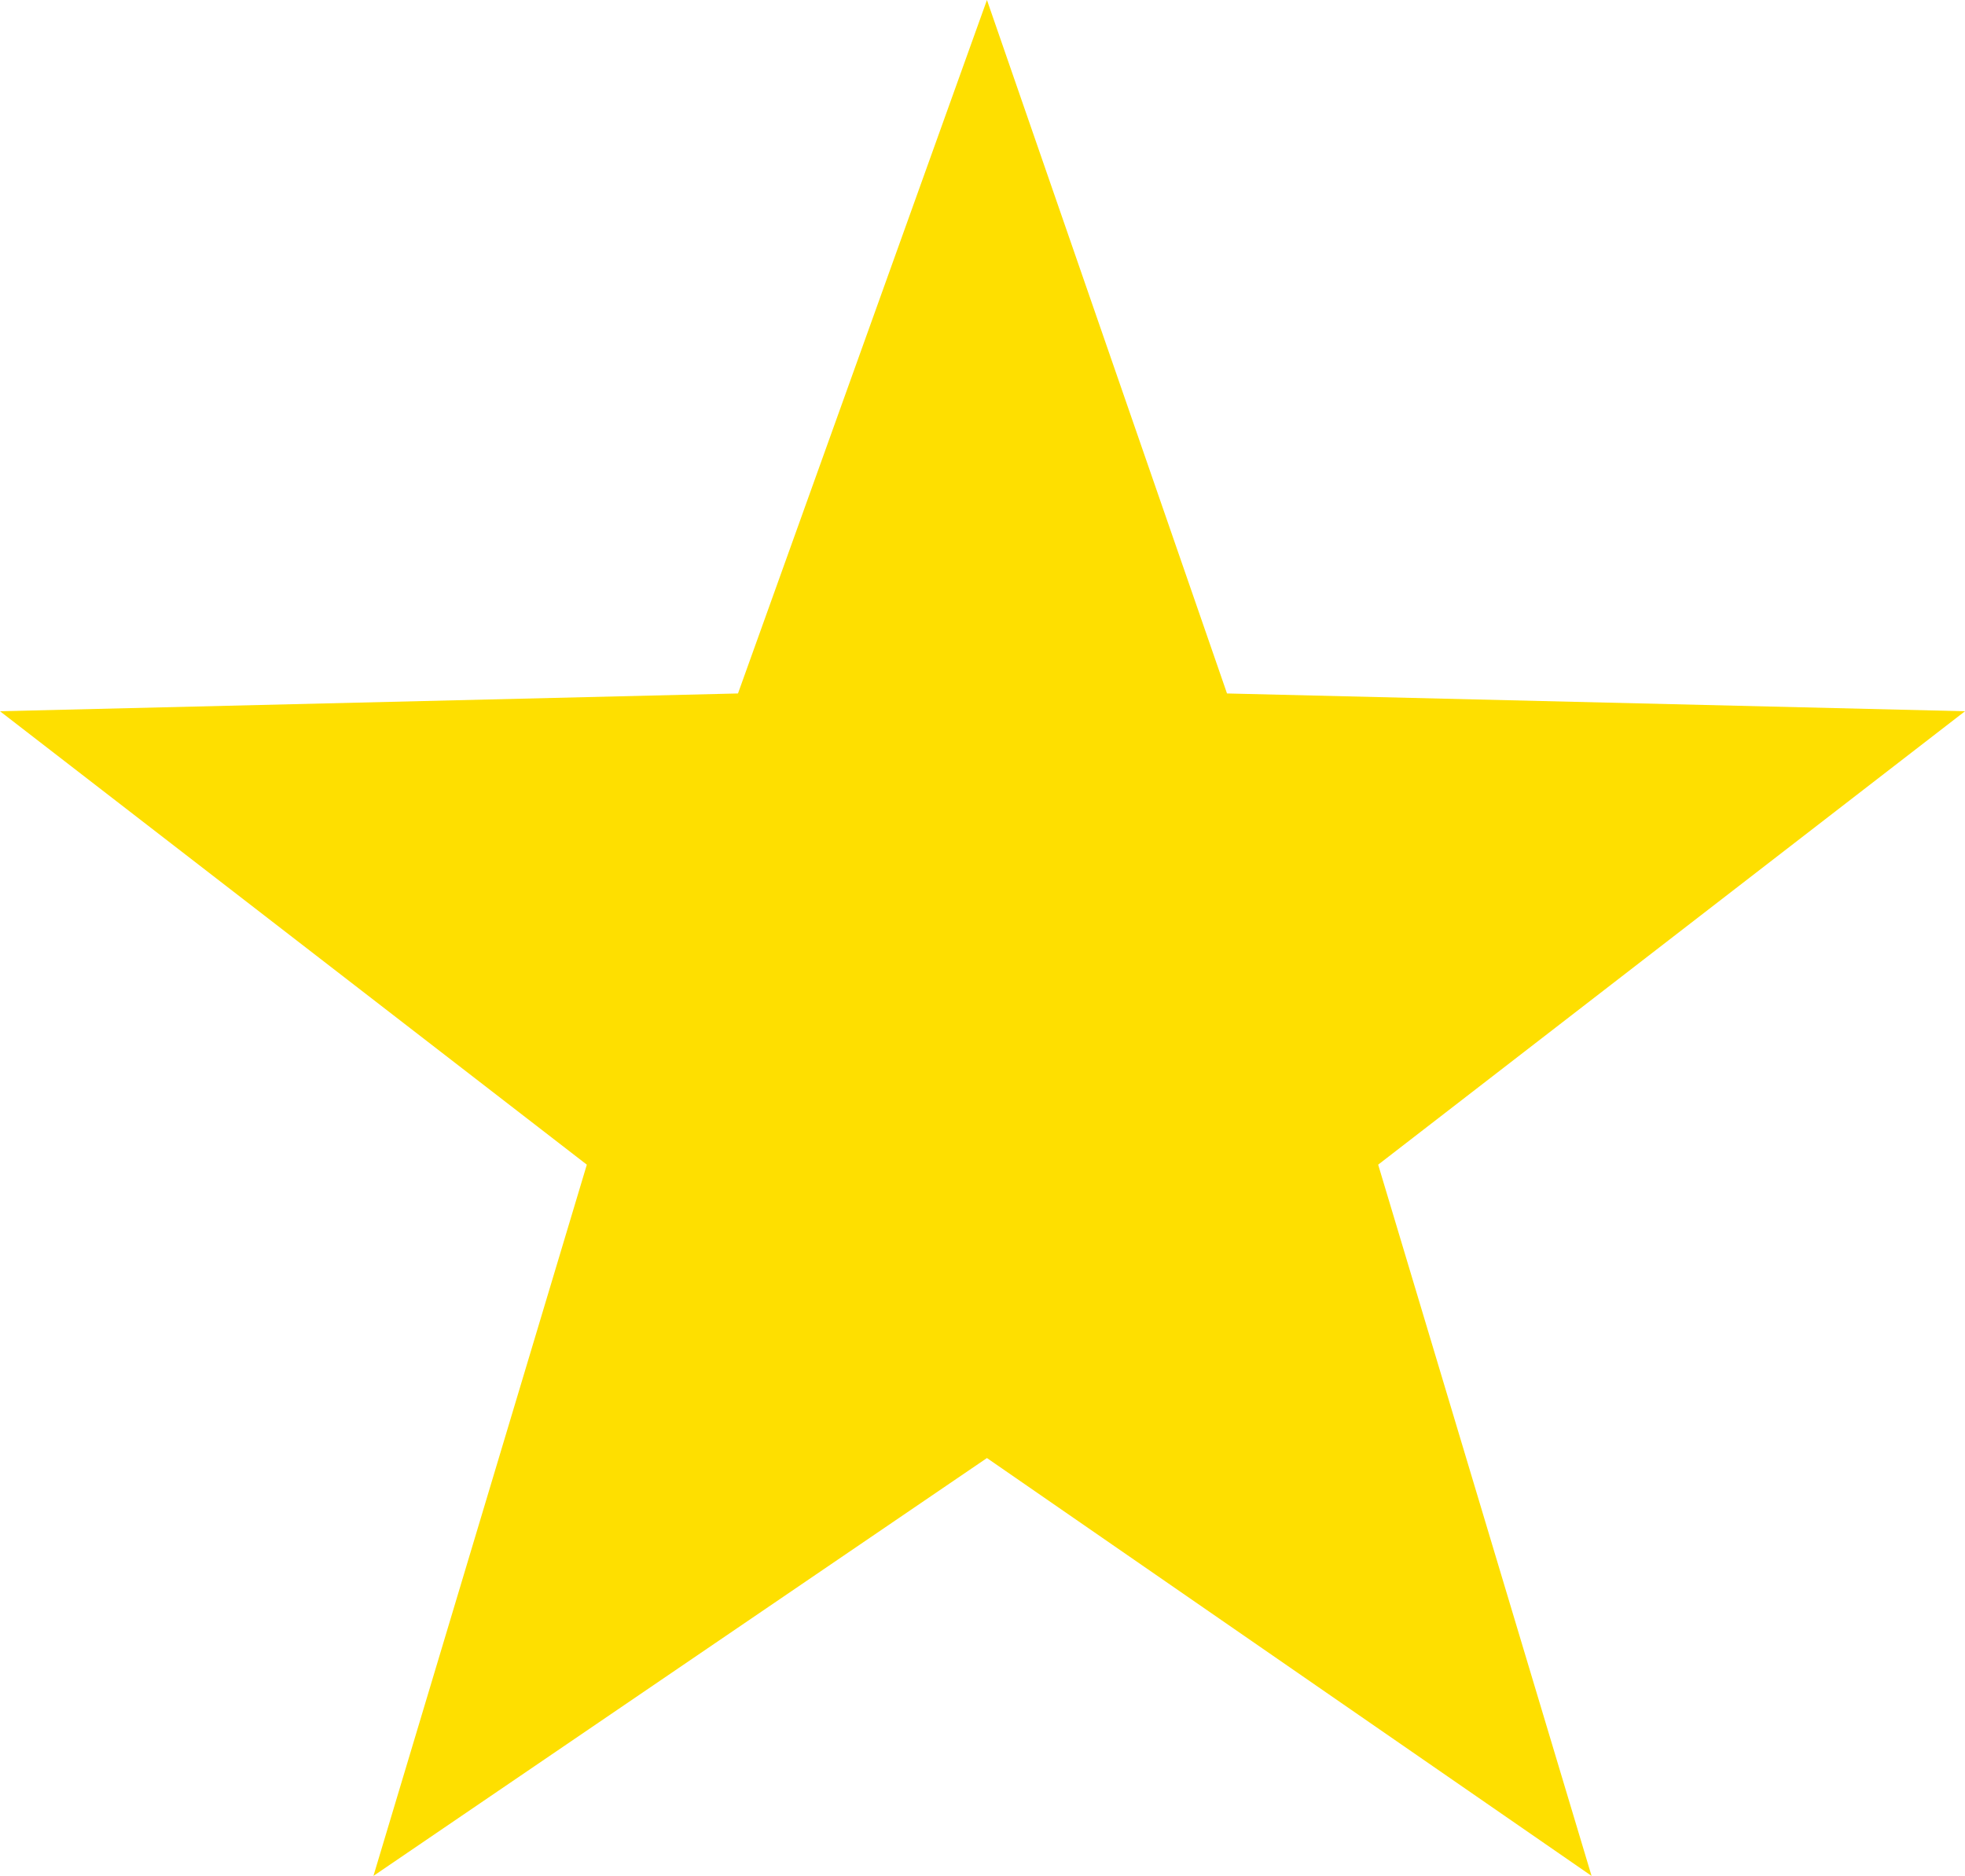 <?xml version="1.0" encoding="UTF-8" standalone="no"?>
<svg xmlns:ffdec="https://www.free-decompiler.com/flash" xmlns:xlink="http://www.w3.org/1999/xlink" ffdec:objectType="shape" height="10.55px" width="11.05px" xmlns="http://www.w3.org/2000/svg">
  <g transform="matrix(1.0, 0.0, 0.0, 1.0, 0.0, 0.0)">
    <path d="M4.15 3.9 L5.55 0.0 6.9 3.9 11.05 4.0 7.75 6.55 8.95 10.55 5.55 8.2 2.1 10.55 3.3 6.55 0.0 4.0 4.15 3.9" fill="#fedf00" fill-rule="evenodd" stroke="none"/>
  </g>
</svg>
